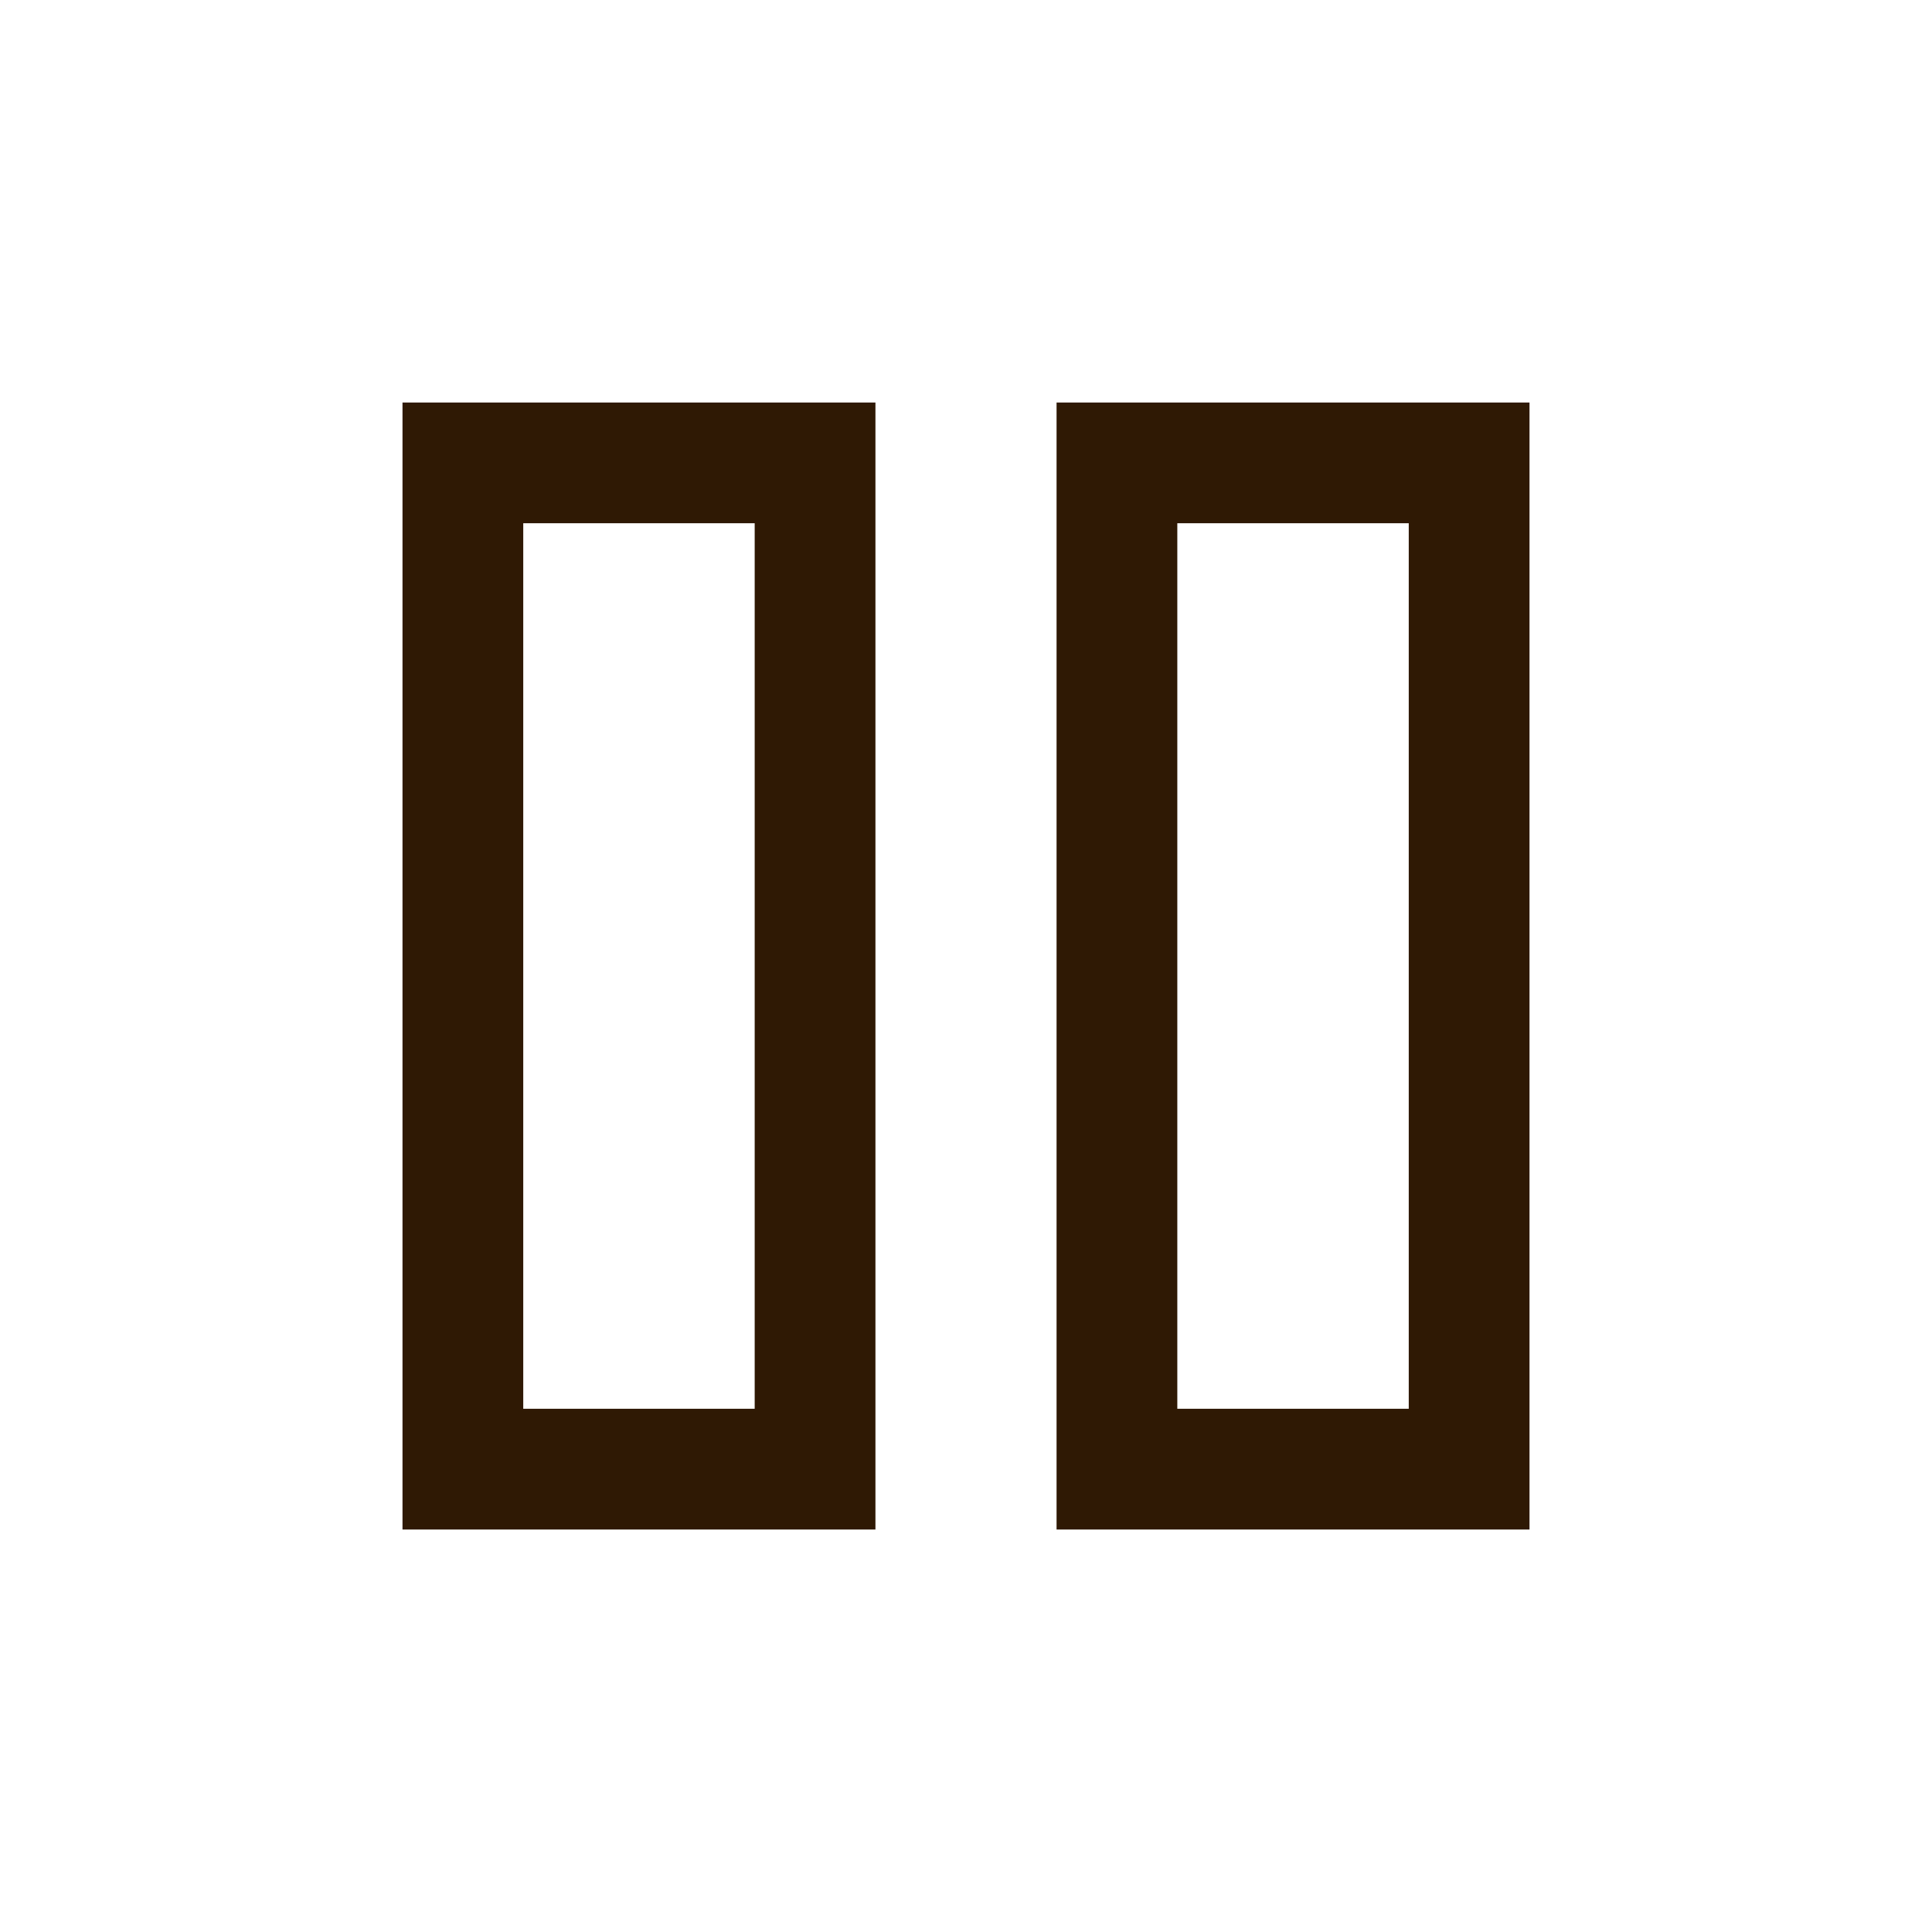 <svg xmlns="http://www.w3.org/2000/svg" height="48px" viewBox="0 -960 960 960" width="48px" fill="#2f1904"><path d="M525-200v-560h235v560H525Zm-325 0v-560h235v560H200Zm385-60h115v-440H585v440Zm-325 0h115v-440H260v440Zm0-440v440-440Zm325 0v440-440Z"/></svg>